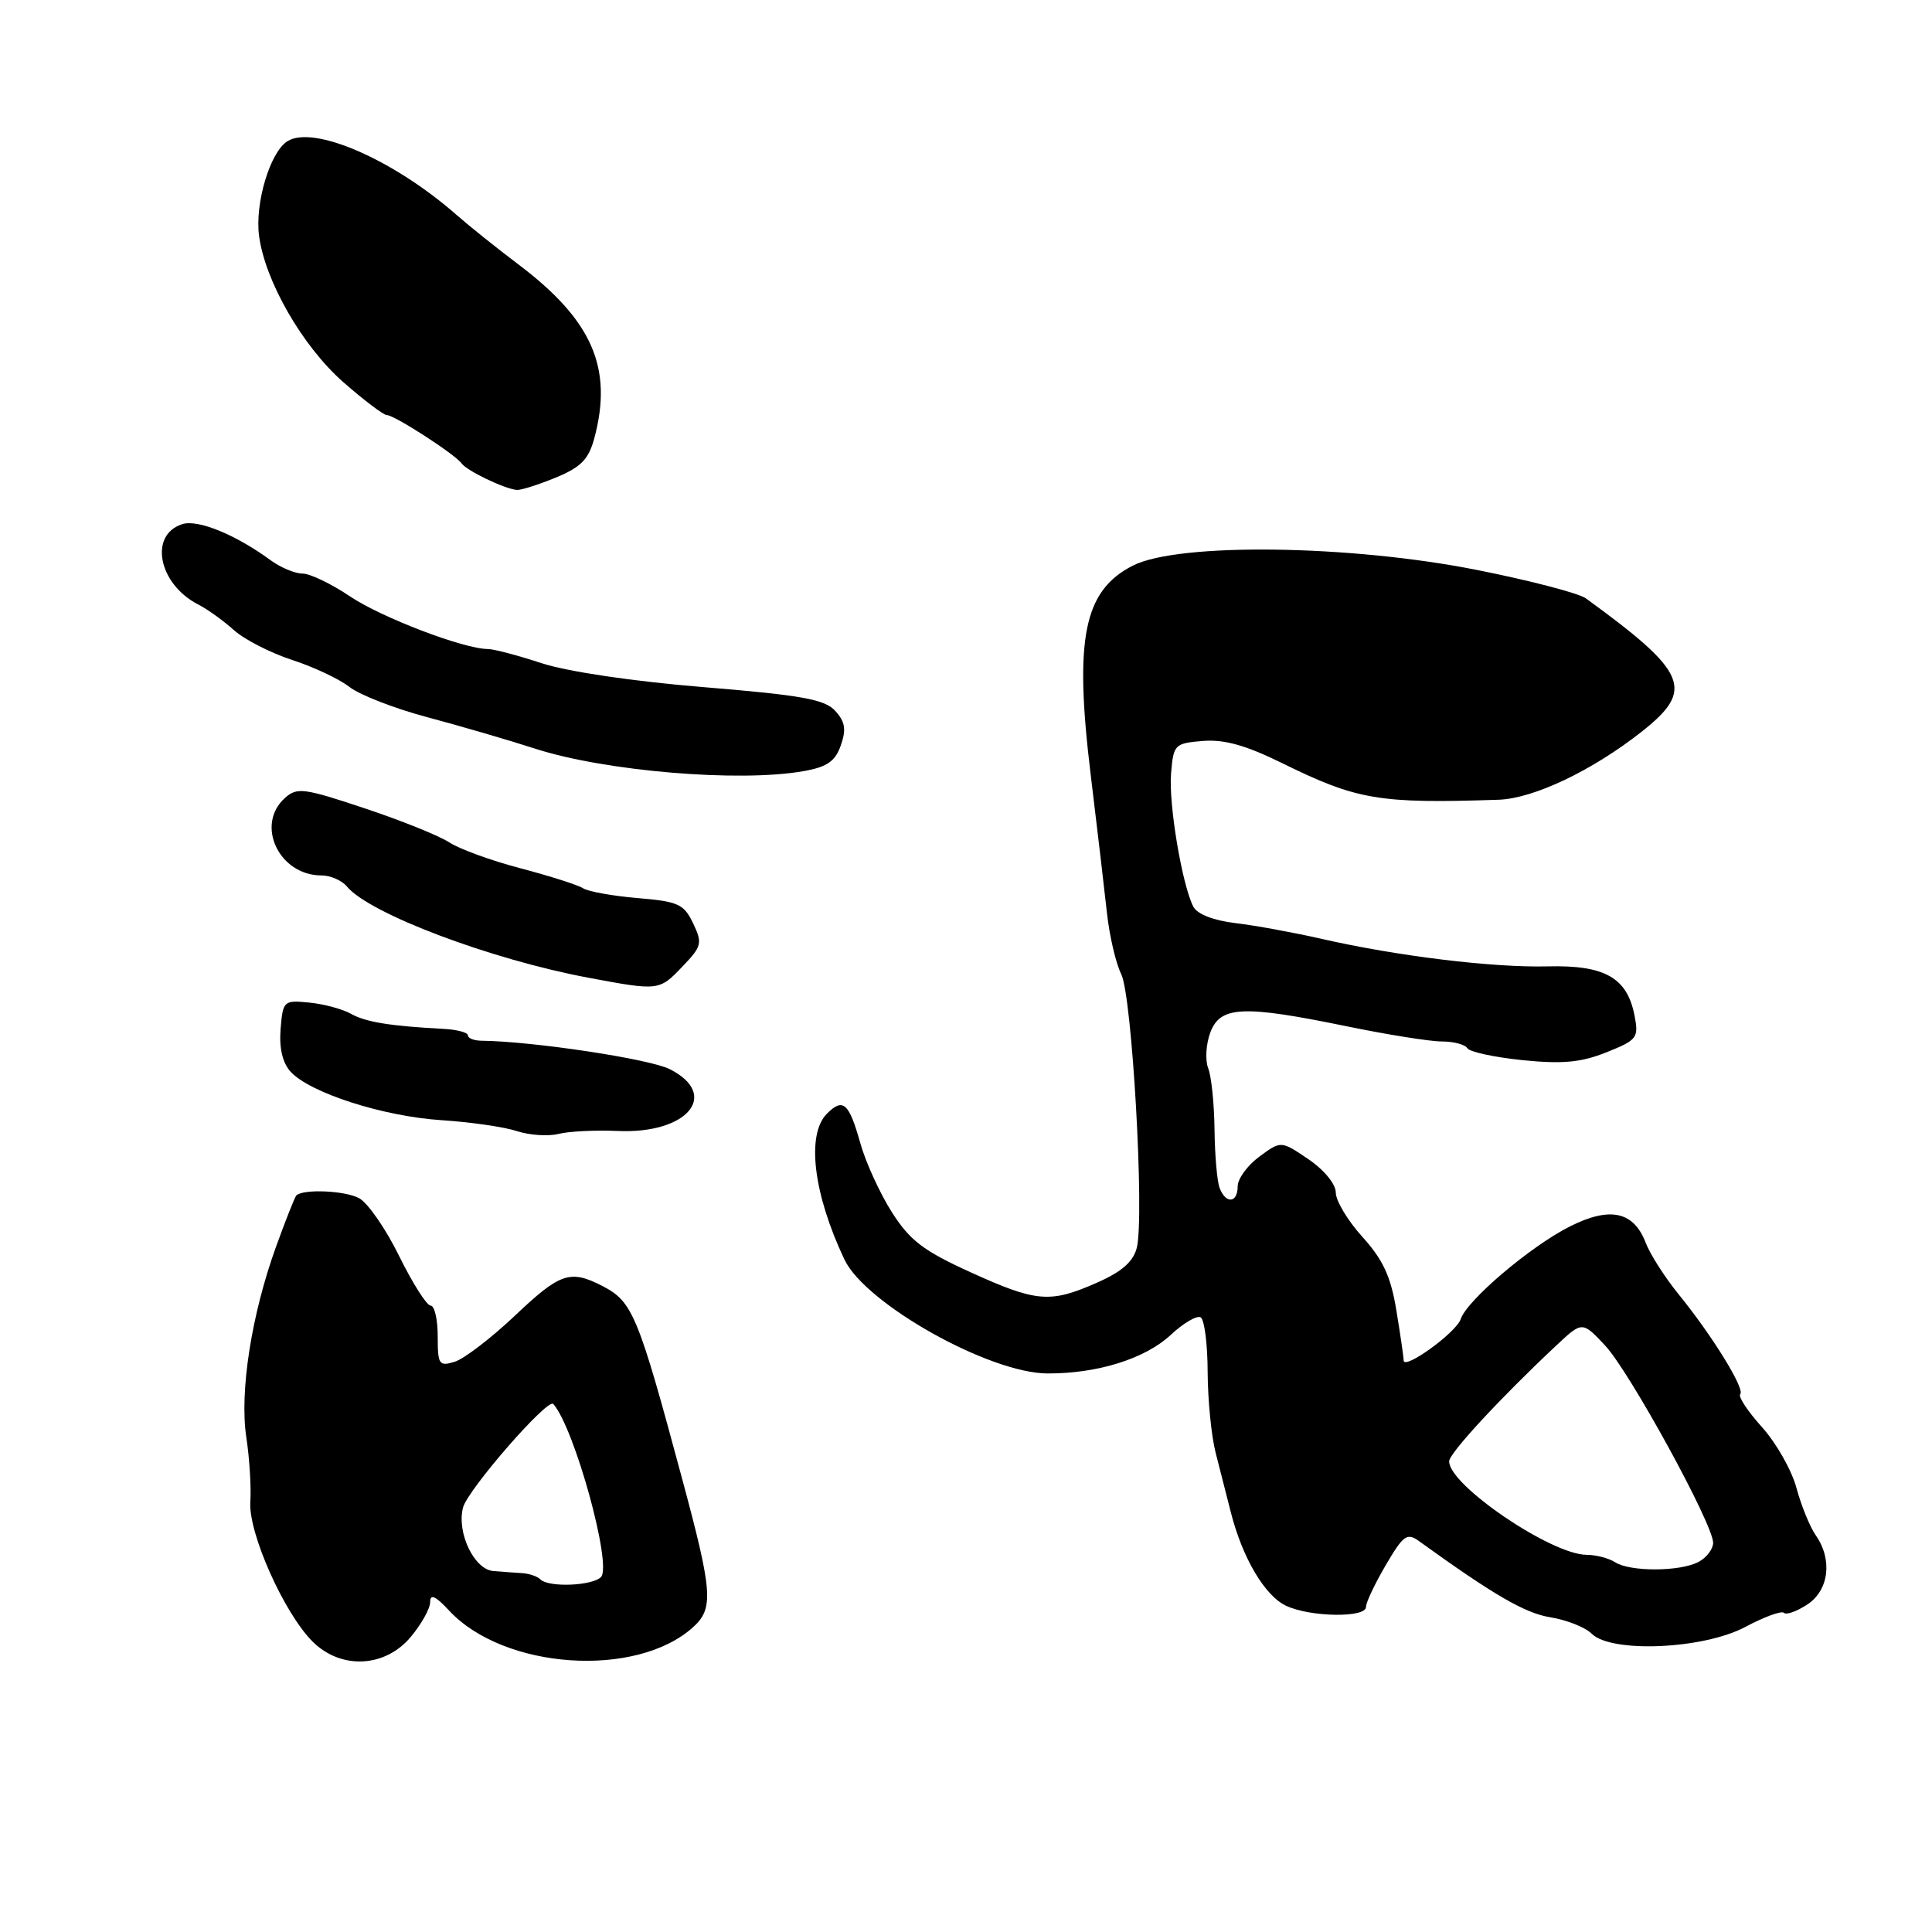 <?xml version="1.0" encoding="UTF-8" standalone="no"?>
<!DOCTYPE svg PUBLIC "-//W3C//DTD SVG 1.1//EN" "http://www.w3.org/Graphics/SVG/1.1/DTD/svg11.dtd" >
<svg xmlns="http://www.w3.org/2000/svg" xmlns:xlink="http://www.w3.org/1999/xlink" version="1.1" viewBox="0 0 256 256">
 <g >
 <path fill="currentColor"
d=" M 54.41 216.92 C 55.83 215.23 57.00 213.14 57.00 212.28 C 57.00 211.15 57.71 211.47 59.50 213.40 C 66.75 221.22 84.30 222.42 91.84 215.61 C 94.59 213.12 94.43 210.97 90.40 196.00 C 84.54 174.20 83.83 172.48 79.84 170.41 C 75.54 168.20 74.23 168.64 68.18 174.38 C 65.05 177.33 61.49 180.06 60.25 180.44 C 58.17 181.08 58.00 180.82 58.00 177.07 C 58.00 174.83 57.58 173.00 57.06 173.00 C 56.55 173.00 54.67 170.05 52.90 166.45 C 51.13 162.84 48.74 159.39 47.59 158.77 C 45.72 157.75 40.15 157.52 39.26 158.41 C 39.07 158.60 37.87 161.62 36.60 165.13 C 33.32 174.17 31.72 184.42 32.64 190.46 C 33.06 193.23 33.30 197.07 33.17 199.00 C 32.89 203.10 37.62 213.71 41.41 217.51 C 45.16 221.25 50.99 220.99 54.41 216.92 Z  M 231.26 215.58 C 233.77 214.24 236.07 213.40 236.38 213.71 C 236.69 214.02 238.08 213.52 239.47 212.61 C 242.35 210.72 242.85 206.66 240.60 203.44 C 239.83 202.34 238.68 199.52 238.04 197.16 C 237.41 194.81 235.35 191.18 233.46 189.09 C 231.58 187.00 230.29 185.05 230.59 184.74 C 231.26 184.07 226.88 176.97 222.40 171.47 C 220.60 169.25 218.65 166.20 218.07 164.69 C 216.48 160.51 213.33 159.83 208.00 162.52 C 202.77 165.16 194.37 172.30 193.55 174.79 C 192.97 176.56 186.00 181.61 185.99 180.26 C 185.99 179.84 185.56 176.87 185.03 173.66 C 184.30 169.16 183.27 166.93 180.54 163.91 C 178.59 161.76 177.00 159.11 177.00 158.03 C 177.00 156.90 175.47 155.03 173.37 153.60 C 169.74 151.14 169.74 151.14 166.87 153.26 C 165.29 154.42 164.00 156.19 164.00 157.19 C 164.00 159.42 162.43 159.57 161.61 157.42 C 161.27 156.55 160.97 153.06 160.93 149.67 C 160.89 146.28 160.52 142.62 160.09 141.54 C 159.67 140.47 159.80 138.33 160.38 136.79 C 161.71 133.29 164.70 133.16 178.50 136.00 C 183.85 137.10 189.49 138.00 191.05 138.00 C 192.61 138.00 194.13 138.40 194.44 138.90 C 194.74 139.39 198.05 140.10 201.78 140.48 C 207.07 141.01 209.51 140.78 212.88 139.43 C 216.93 137.81 217.15 137.51 216.59 134.60 C 215.62 129.54 212.65 127.86 205.07 128.05 C 197.79 128.23 185.12 126.69 175.06 124.39 C 171.45 123.57 166.35 122.63 163.72 122.32 C 160.75 121.96 158.62 121.12 158.11 120.12 C 156.61 117.13 154.84 106.54 155.17 102.50 C 155.49 98.64 155.64 98.49 159.39 98.18 C 162.21 97.95 165.08 98.75 169.87 101.11 C 179.82 106.01 182.73 106.50 198.57 105.97 C 203.19 105.81 210.92 102.15 217.47 97.00 C 224.61 91.39 223.68 89.14 210.13 79.28 C 209.21 78.61 202.74 76.92 195.74 75.53 C 178.87 72.17 156.11 71.88 150.10 74.95 C 143.60 78.27 142.32 84.59 144.52 102.63 C 145.38 109.71 146.35 117.97 146.68 121.00 C 147.01 124.03 147.86 127.65 148.56 129.06 C 150.01 131.92 151.67 161.18 150.63 165.34 C 150.17 167.17 148.65 168.51 145.36 169.96 C 139.14 172.71 137.35 172.56 128.58 168.57 C 122.32 165.72 120.55 164.36 118.15 160.58 C 116.57 158.08 114.70 153.99 114.00 151.49 C 112.50 146.13 111.71 145.43 109.58 147.56 C 106.82 150.32 107.76 158.16 111.89 166.89 C 114.68 172.77 131.09 181.97 138.81 181.99 C 145.46 182.01 151.75 180.03 155.13 176.88 C 156.82 175.30 158.61 174.26 159.10 174.56 C 159.60 174.87 160.01 178.13 160.02 181.81 C 160.04 185.49 160.51 190.30 161.08 192.50 C 161.65 194.70 162.55 198.23 163.08 200.34 C 164.62 206.44 167.62 211.51 170.47 212.80 C 173.73 214.29 181.00 214.38 181.00 212.93 C 181.00 212.34 182.18 209.84 183.62 207.39 C 185.95 203.41 186.44 203.06 188.03 204.21 C 197.94 211.36 202.08 213.76 205.43 214.30 C 207.59 214.65 210.05 215.62 210.90 216.47 C 213.50 219.07 225.69 218.54 231.26 215.58 Z  M 81.84 149.86 C 91.07 150.28 95.46 145.07 88.75 141.67 C 86.07 140.31 70.57 137.97 63.75 137.90 C 62.79 137.88 62.00 137.57 62.00 137.19 C 62.00 136.81 60.54 136.42 58.75 136.33 C 51.72 135.96 48.42 135.43 46.50 134.33 C 45.40 133.71 42.92 133.04 41.00 132.85 C 37.59 132.51 37.49 132.60 37.18 136.35 C 36.98 138.87 37.43 140.82 38.50 142.00 C 41.04 144.80 50.77 147.93 58.50 148.43 C 62.35 148.68 66.85 149.33 68.50 149.88 C 70.15 150.42 72.62 150.59 74.00 150.25 C 75.38 149.90 78.91 149.73 81.84 149.86 Z  M 90.41 128.09 C 93.00 125.39 93.10 124.99 91.84 122.34 C 90.62 119.79 89.87 119.45 84.49 119.00 C 81.20 118.72 77.95 118.14 77.28 117.71 C 76.61 117.27 72.90 116.09 69.03 115.07 C 65.16 114.06 60.90 112.51 59.55 111.63 C 58.21 110.75 53.15 108.71 48.30 107.10 C 40.25 104.41 39.35 104.30 37.75 105.74 C 33.80 109.29 36.97 116.00 42.60 116.00 C 43.79 116.00 45.31 116.66 45.98 117.48 C 48.96 121.07 65.08 127.15 78.00 129.56 C 87.30 131.30 87.35 131.29 90.41 128.09 Z  M 106.48 102.18 C 109.60 101.63 110.67 100.88 111.41 98.77 C 112.15 96.67 111.99 95.64 110.68 94.20 C 109.30 92.67 106.27 92.12 93.25 91.05 C 83.90 90.29 75.17 88.99 71.78 87.88 C 68.64 86.85 65.43 86.00 64.66 86.00 C 61.47 86.00 50.53 81.82 46.37 79.02 C 43.91 77.36 41.08 76.00 40.08 76.00 C 39.09 76.00 37.20 75.21 35.88 74.25 C 31.25 70.85 26.22 68.79 24.16 69.45 C 19.70 70.86 20.98 77.38 26.25 80.09 C 27.49 80.72 29.62 82.26 31.00 83.50 C 32.38 84.74 35.84 86.51 38.69 87.44 C 41.55 88.37 44.98 89.98 46.31 91.03 C 47.64 92.07 52.28 93.88 56.61 95.03 C 60.95 96.19 67.38 98.06 70.90 99.20 C 80.20 102.20 97.97 103.69 106.48 102.18 Z  M 73.65 63.28 C 77.01 61.89 78.00 60.86 78.76 58.03 C 81.24 48.73 78.47 42.41 68.67 35.02 C 65.82 32.87 62.15 29.93 60.50 28.48 C 52.15 21.15 41.57 16.54 38.09 18.71 C 35.80 20.13 33.77 26.89 34.32 31.20 C 35.09 37.21 40.07 45.87 45.48 50.63 C 48.22 53.03 50.82 55.00 51.25 55.00 C 52.27 55.00 60.29 60.19 61.16 61.40 C 61.87 62.39 66.85 64.78 68.49 64.92 C 69.03 64.96 71.36 64.22 73.65 63.28 Z  M 71.61 209.28 C 71.22 208.88 70.13 208.51 69.20 208.45 C 68.26 208.39 66.54 208.27 65.37 208.17 C 62.83 207.97 60.50 203.10 61.35 199.77 C 61.95 197.41 72.58 185.21 73.31 186.03 C 76.11 189.18 81.15 207.45 79.63 208.97 C 78.46 210.14 72.70 210.37 71.61 209.28 Z  M 214.00 207.00 C 213.18 206.47 211.47 206.02 210.21 206.02 C 205.52 205.98 191.97 196.77 192.02 193.63 C 192.03 192.55 198.81 185.23 206.22 178.28 C 209.66 175.06 209.66 175.06 212.68 178.28 C 215.93 181.75 227.00 201.96 227.00 204.43 C 227.00 205.25 226.13 206.40 225.07 206.96 C 222.64 208.26 215.99 208.29 214.00 207.00 Z "/>
</g>
</svg>